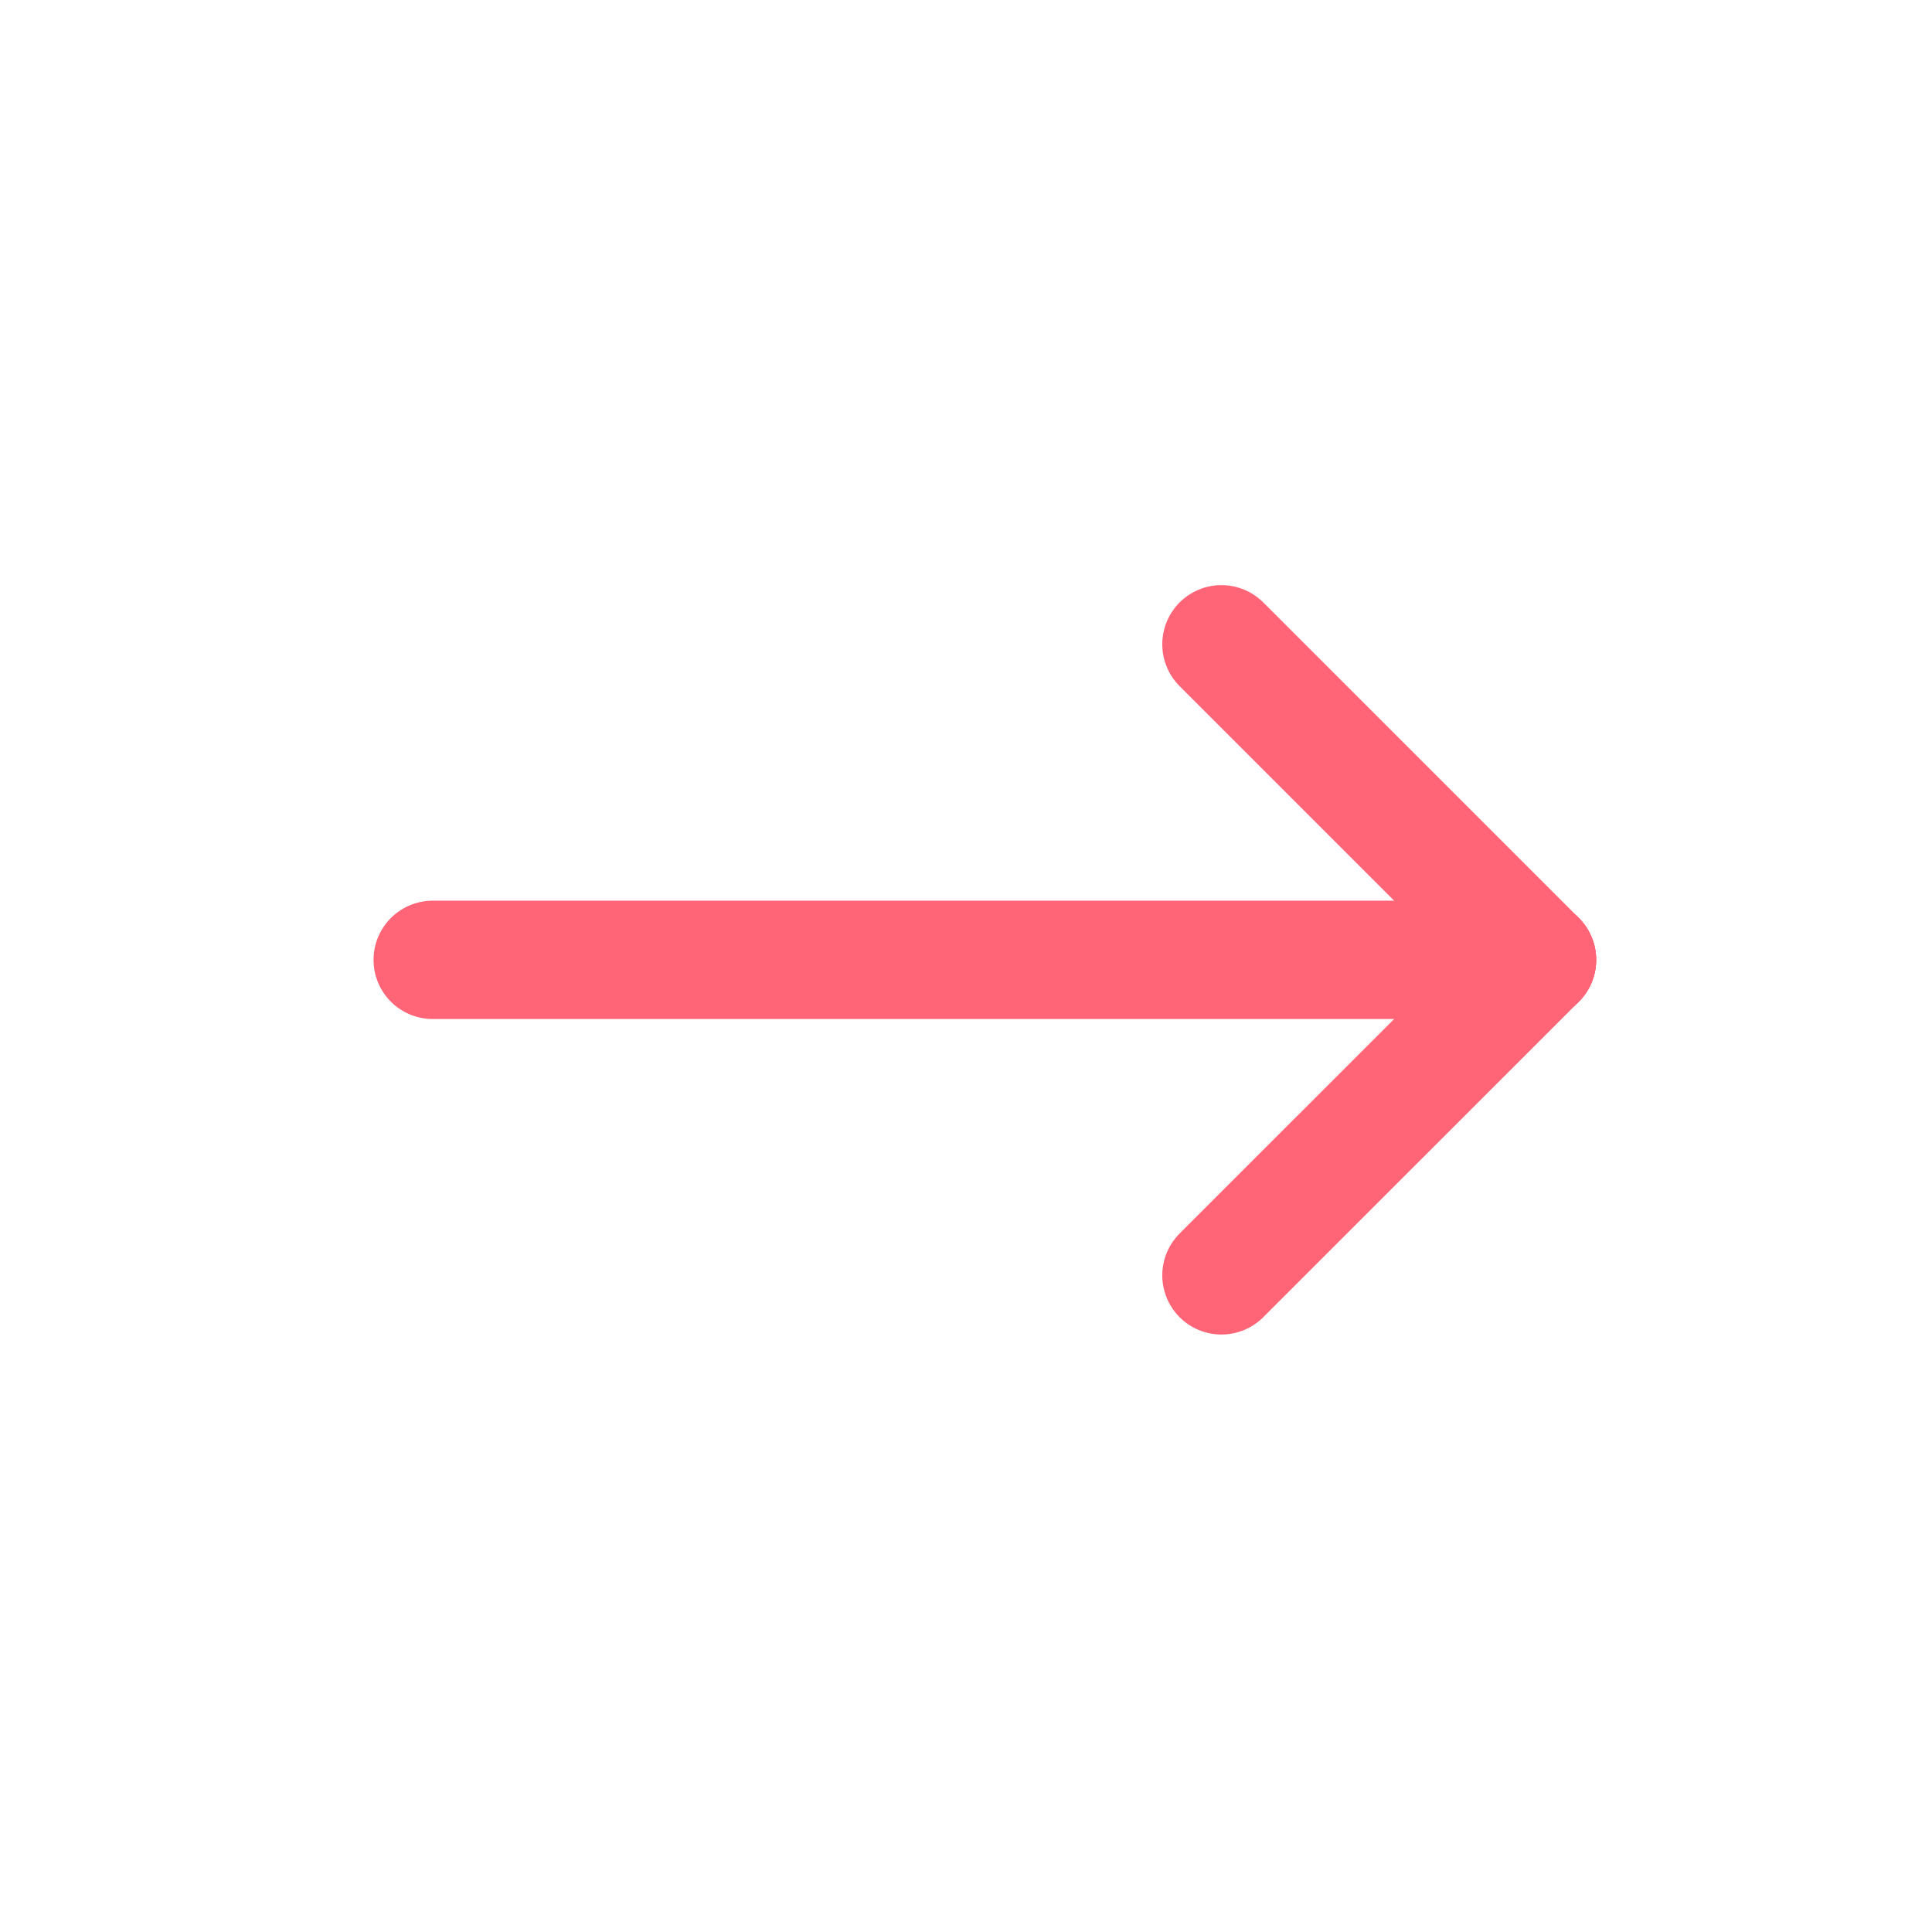 <svg width="33" height="33" viewBox="0 0 33 33" fill="none" xmlns="http://www.w3.org/2000/svg">
<path d="M7.391 16.395H26.254" stroke="#FF6477" stroke-width="2.021" stroke-linecap="round" stroke-linejoin="round"/>
<path d="M20.863 21.784L26.253 16.395" stroke="#FF6477" stroke-width="2.021" stroke-linecap="round" stroke-linejoin="round"/>
<path d="M20.863 11.005L26.253 16.395" stroke="#FF6477" stroke-width="2.021" stroke-linecap="round" stroke-linejoin="round"/>
</svg>
